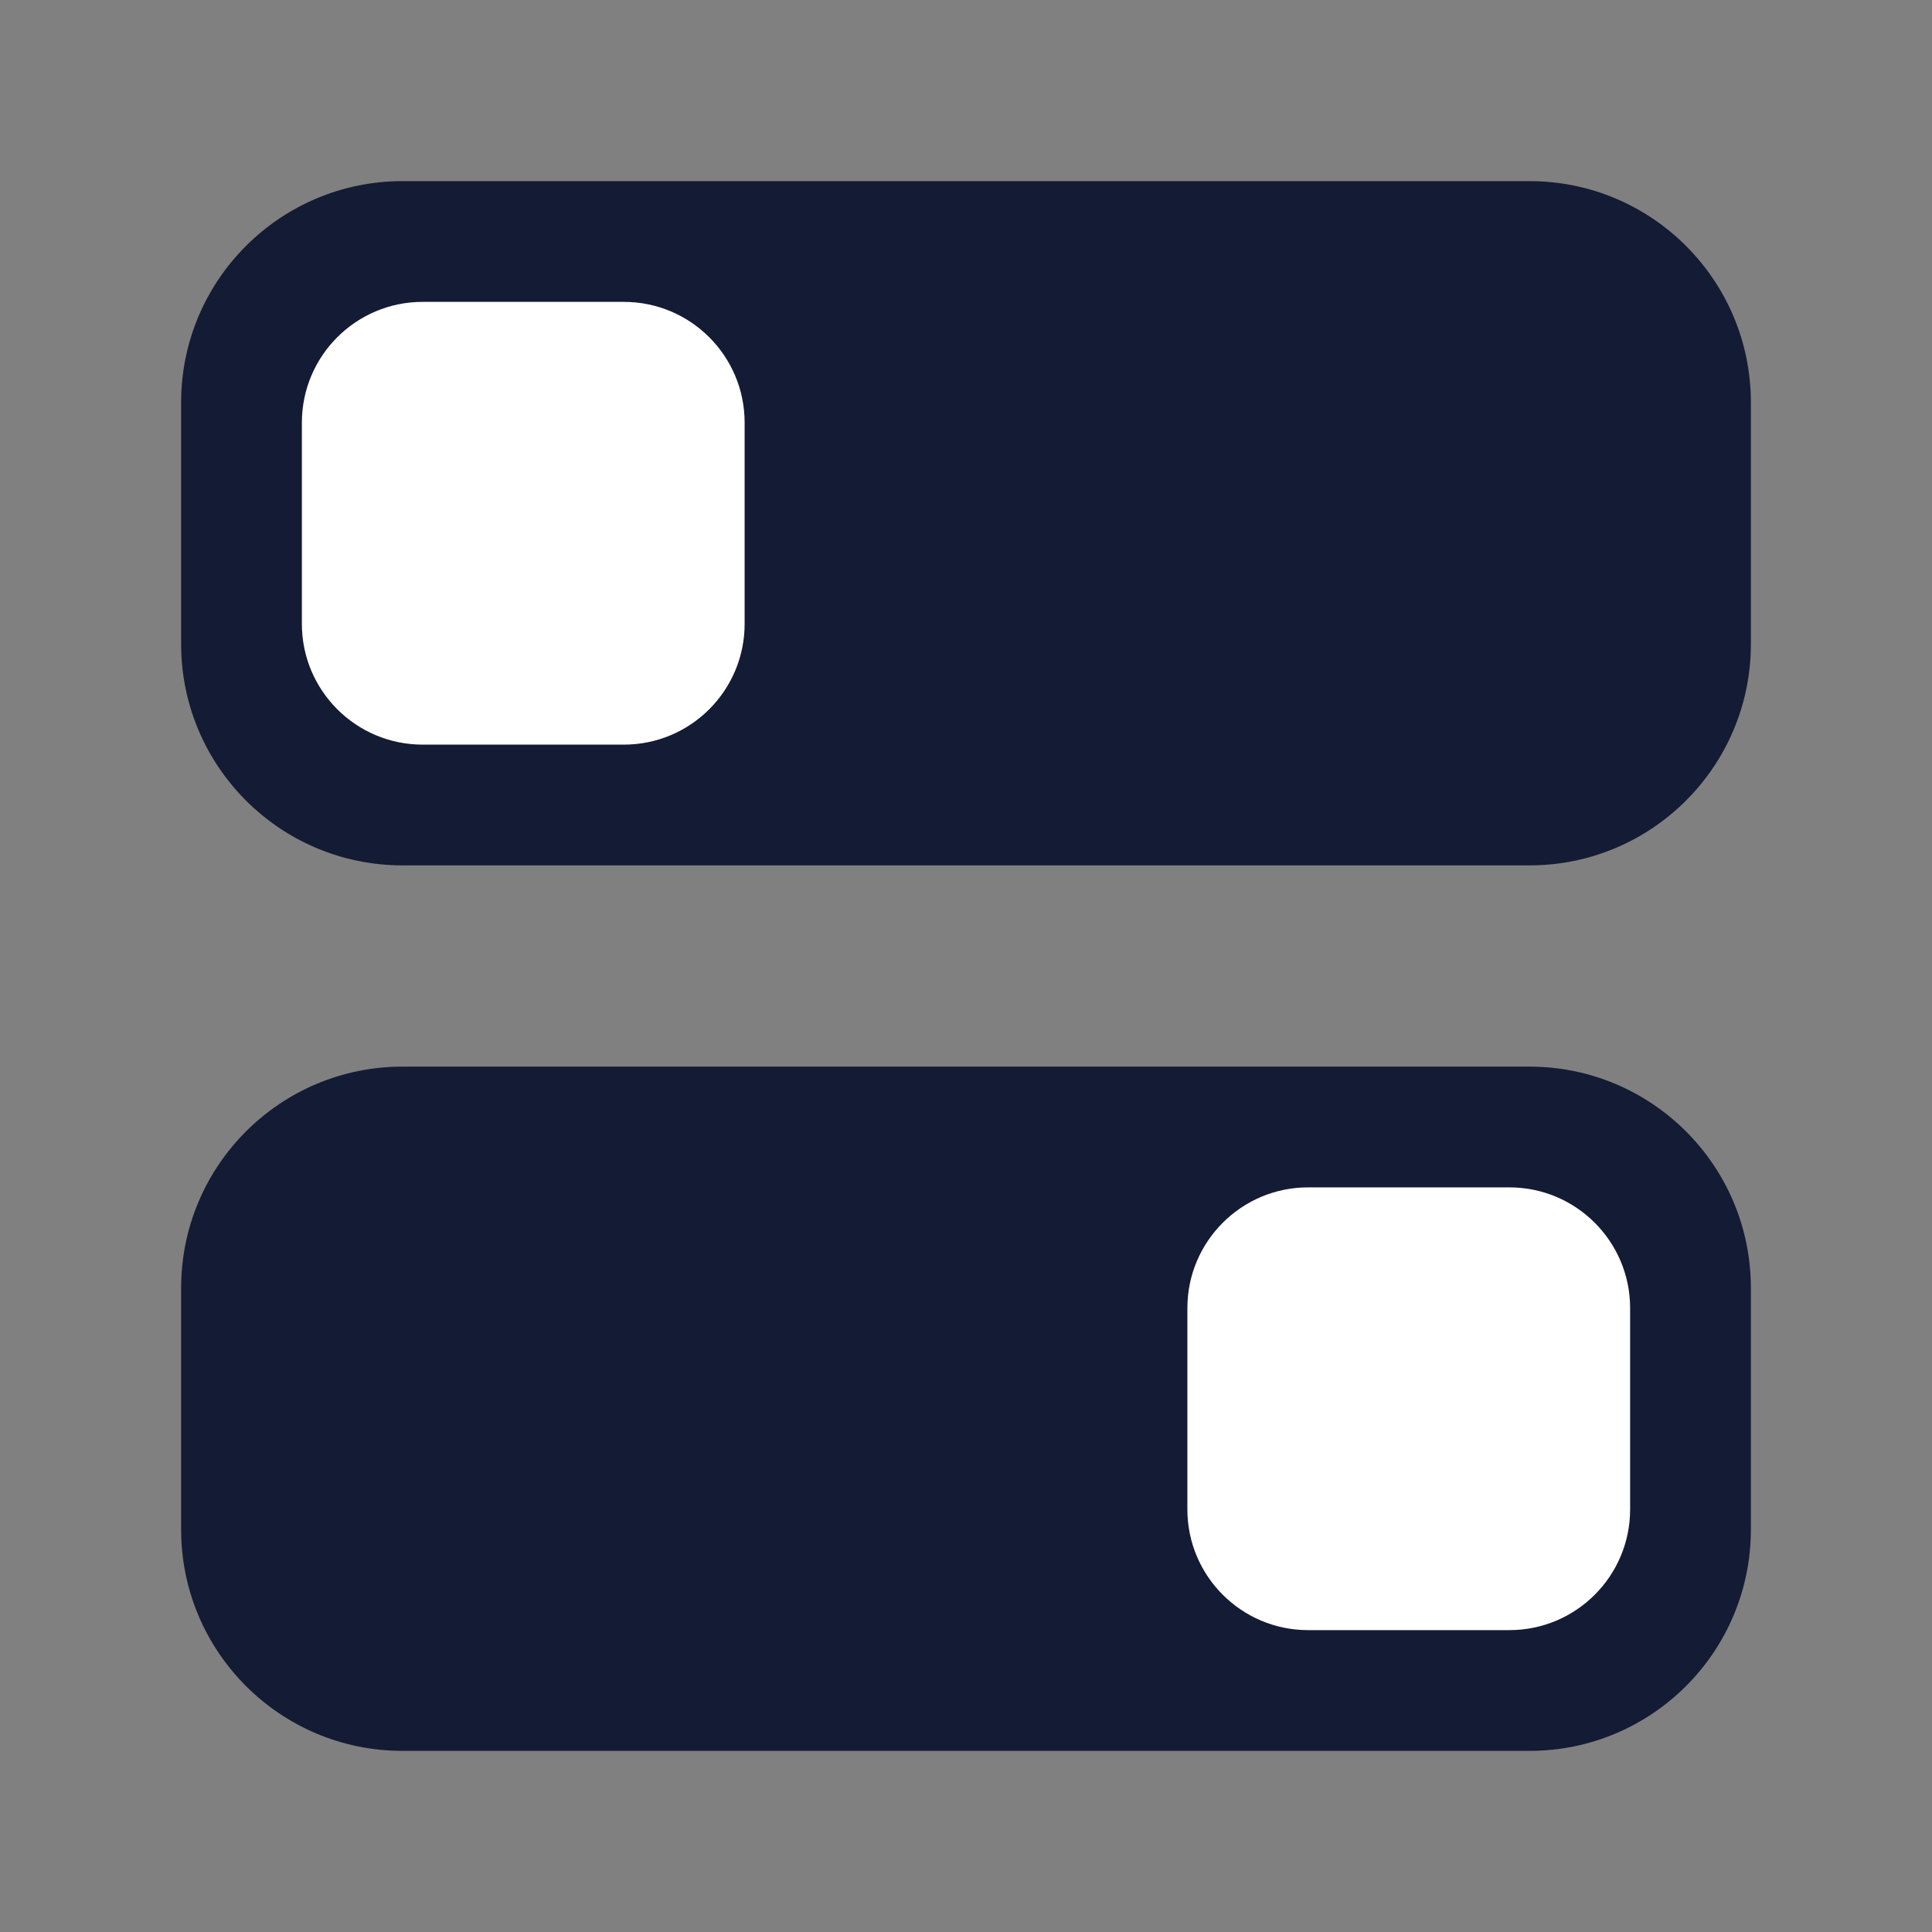 <svg width="24" height="24" viewBox="0 0 24 24" fill="none" xmlns="http://www.w3.org/2000/svg">
<rect x="0" y="0" width="24" height="24" fill="#808080" stroke="none"/>
<path fill-rule="evenodd" clip-rule="evenodd" d="M2.25 5C2.25 3.481 3.481 2.25 5 2.25H19C20.519 2.25 21.75 3.481 21.75 5V8C21.75 9.519 20.519 10.75 19 10.75H5C3.481 10.75 2.25 9.519 2.25 8V5Z" fill="#141B34"/>
<path fill-rule="evenodd" clip-rule="evenodd" d="M21.75 16C21.75 14.481 20.519 13.25 19 13.25H5C3.481 13.25 2.25 14.481 2.25 16V19C2.25 20.519 3.481 21.75 5 21.75H19C20.519 21.75 21.75 20.519 21.75 19V16Z" fill="#141B34"/>
<path fill-rule="evenodd" clip-rule="evenodd" d="M5.25 3.75C4.422 3.75 3.75 4.422 3.75 5.25V7.75C3.75 8.578 4.422 9.25 5.25 9.25H7.75C8.578 9.25 9.25 8.578 9.25 7.75V5.25C9.25 4.422 8.578 3.75 7.75 3.75L5.25 3.75Z" fill="white"/>
<path fill-rule="evenodd" clip-rule="evenodd" d="M18.75 14.75C19.578 14.75 20.25 15.422 20.25 16.25V18.75C20.25 19.578 19.578 20.25 18.75 20.25H16.25C15.422 20.25 14.75 19.578 14.75 18.75V16.25C14.75 15.422 15.422 14.75 16.25 14.75L18.75 14.75Z" fill="white"/>
</svg>
